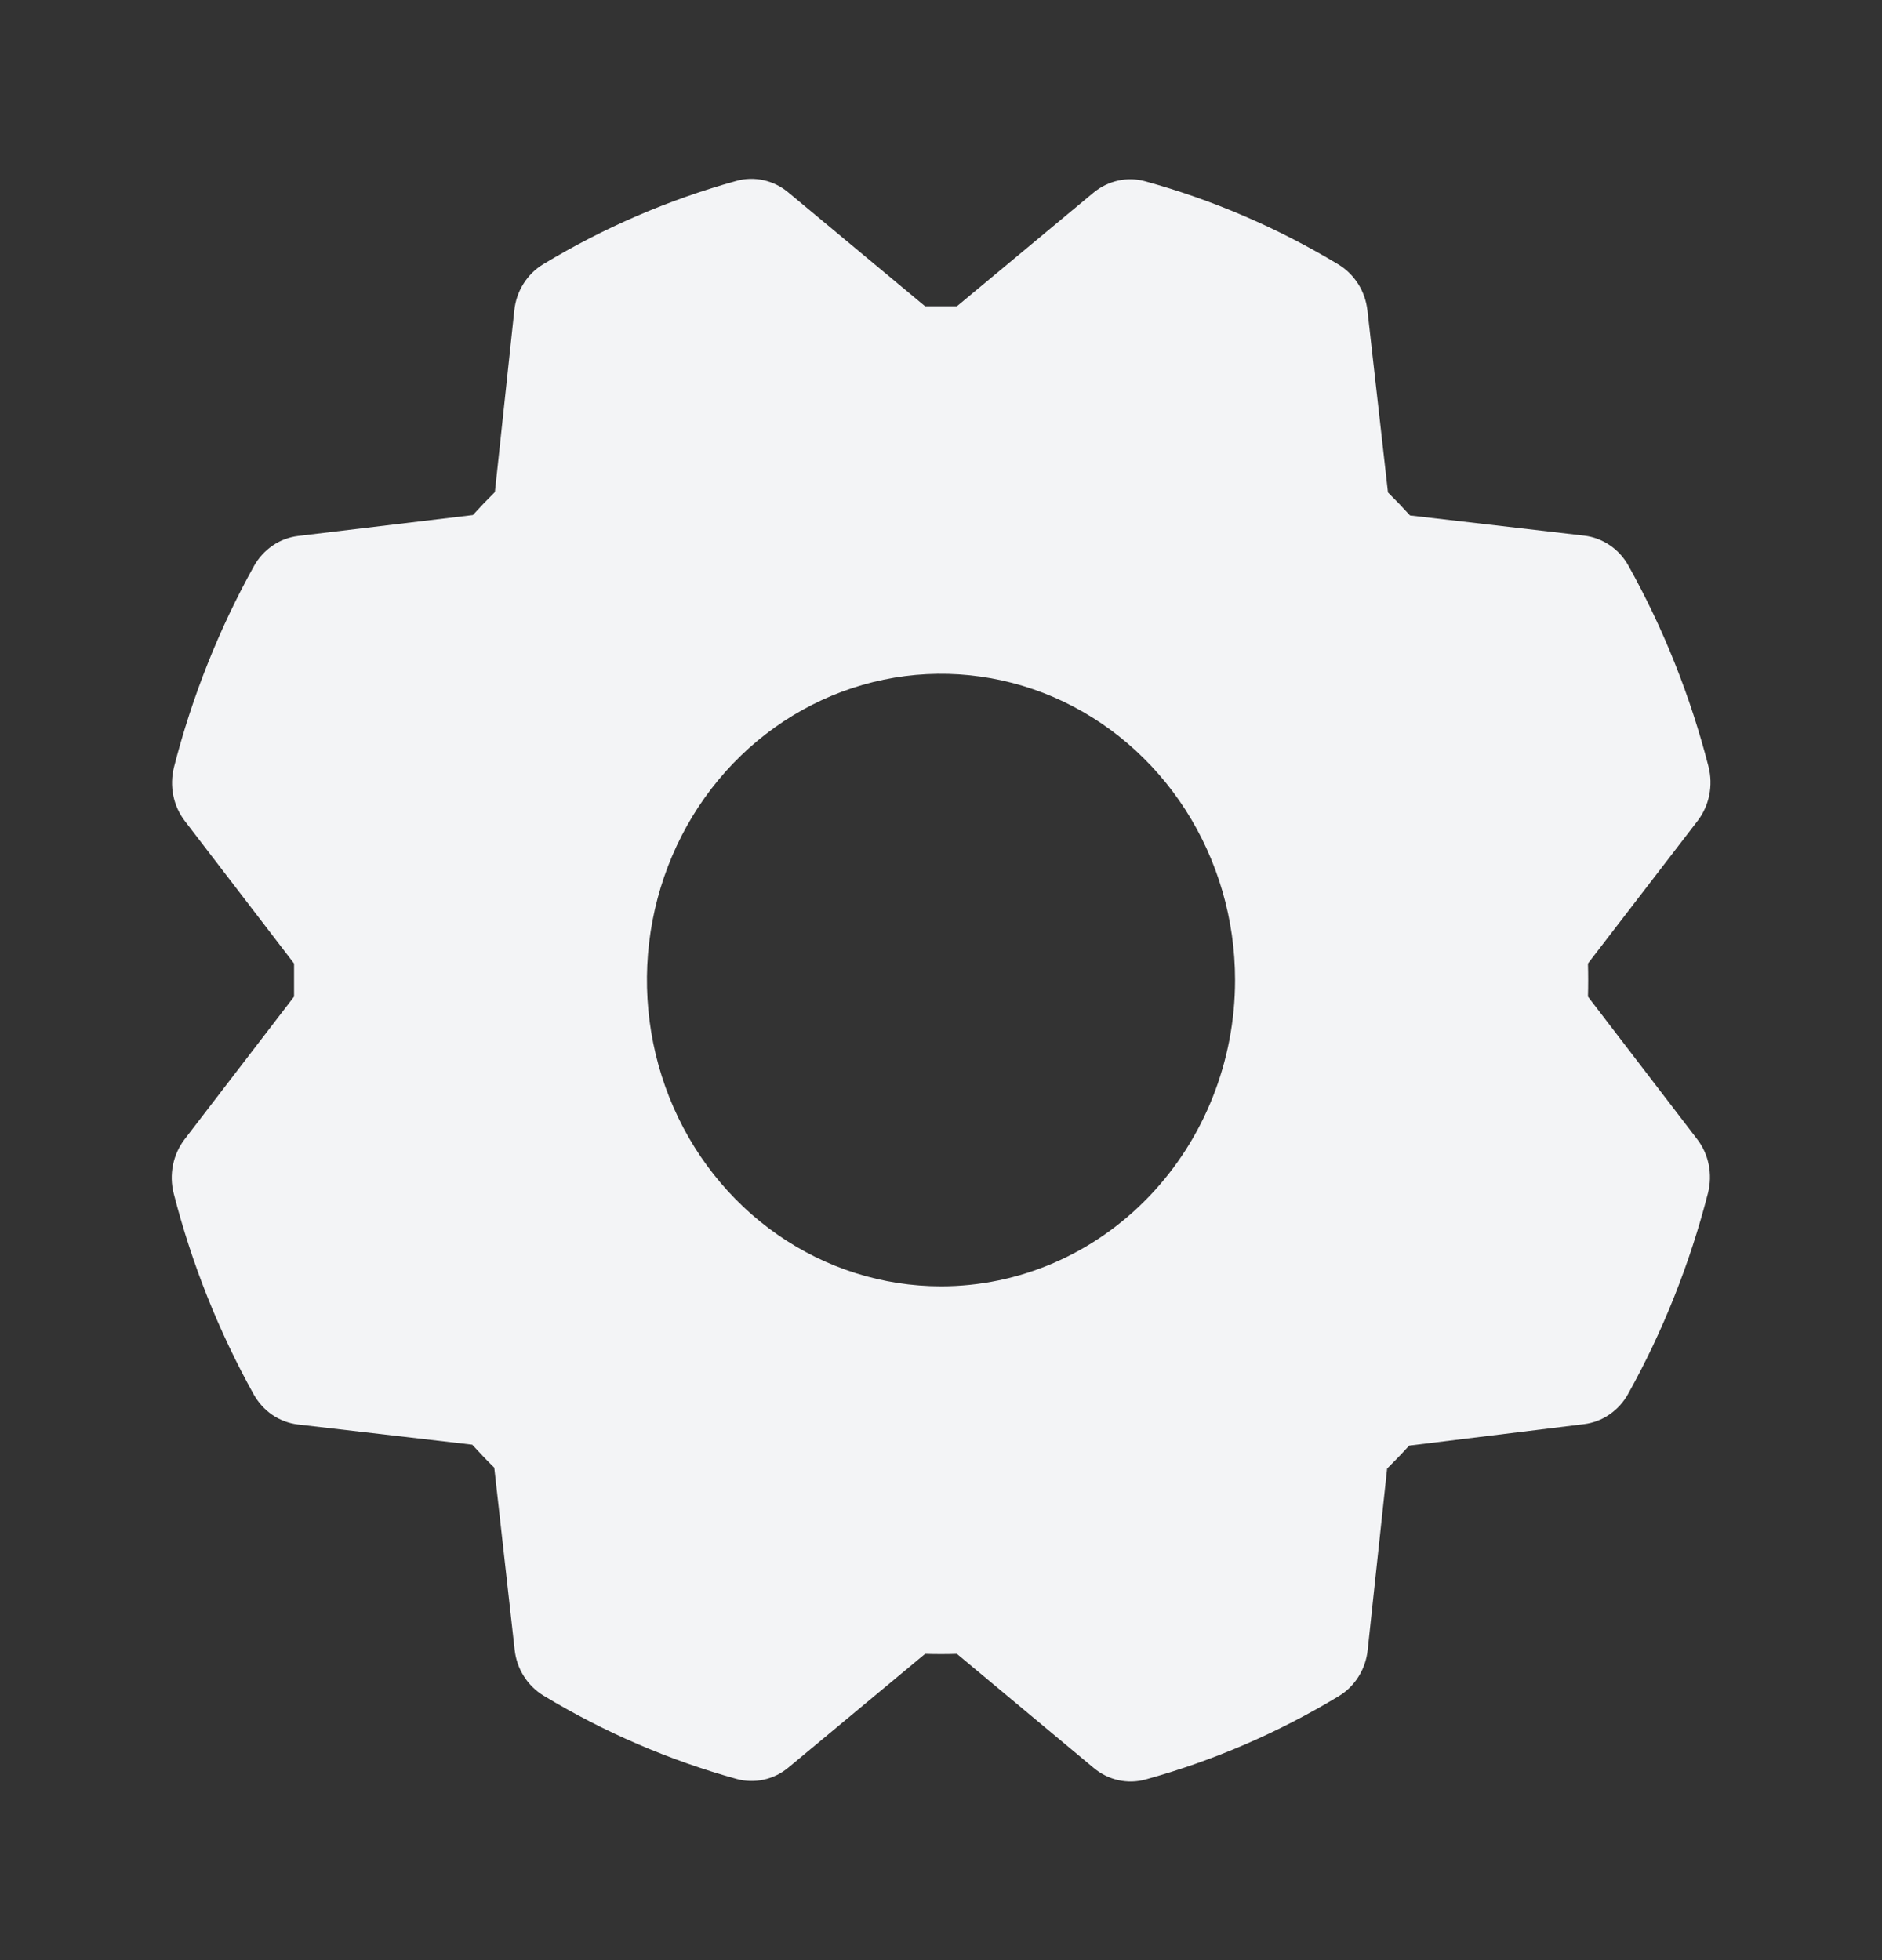<svg width="24" height="25" viewBox="0 0 24 25" fill="none" xmlns="http://www.w3.org/2000/svg">
<rect x="0" y="0" width="24" height="25" fill="#333333" stroke="none"/>
<path d="M20.25 12.711C20.254 12.57 20.254 12.43 20.25 12.289L21.649 10.469C21.722 10.373 21.773 10.261 21.797 10.141C21.821 10.022 21.818 9.898 21.788 9.779C21.558 8.882 21.215 8.02 20.767 7.216C20.709 7.111 20.628 7.021 20.53 6.955C20.432 6.888 20.321 6.846 20.205 6.832L17.981 6.574C17.889 6.473 17.795 6.375 17.7 6.281L17.438 3.959C17.424 3.838 17.384 3.722 17.32 3.621C17.255 3.519 17.169 3.434 17.068 3.373C16.297 2.908 15.469 2.551 14.607 2.313C14.494 2.281 14.375 2.278 14.26 2.303C14.145 2.328 14.037 2.381 13.945 2.457L12.203 3.906C12.068 3.906 11.932 3.906 11.797 3.906L10.05 2.452C9.958 2.376 9.851 2.323 9.736 2.298C9.621 2.273 9.502 2.276 9.388 2.308C8.526 2.547 7.699 2.904 6.927 3.37C6.826 3.431 6.74 3.516 6.676 3.618C6.612 3.719 6.572 3.835 6.559 3.956L6.311 6.276C6.214 6.373 6.12 6.471 6.03 6.569L3.801 6.836C3.685 6.85 3.573 6.892 3.476 6.959C3.378 7.026 3.297 7.115 3.238 7.221C2.791 8.025 2.449 8.887 2.219 9.784C2.189 9.903 2.186 10.027 2.21 10.146C2.234 10.266 2.285 10.378 2.359 10.474L3.75 12.289C3.75 12.43 3.75 12.57 3.75 12.711L2.354 14.531C2.281 14.627 2.23 14.739 2.206 14.859C2.182 14.979 2.185 15.103 2.215 15.221C2.445 16.119 2.788 16.98 3.235 17.784C3.294 17.889 3.375 17.979 3.473 18.046C3.571 18.112 3.682 18.154 3.798 18.168L6.022 18.426C6.115 18.527 6.208 18.625 6.303 18.719L6.563 21.041C6.576 21.162 6.616 21.278 6.681 21.38C6.745 21.481 6.831 21.566 6.932 21.627C7.704 22.093 8.531 22.45 9.393 22.689C9.506 22.72 9.625 22.723 9.74 22.698C9.855 22.673 9.963 22.62 10.055 22.543L11.797 21.094C11.932 21.098 12.068 21.098 12.203 21.094L13.95 22.551C14.042 22.627 14.149 22.68 14.264 22.705C14.379 22.73 14.498 22.727 14.612 22.695C15.474 22.457 16.301 22.099 17.073 21.633C17.174 21.572 17.26 21.487 17.324 21.385C17.388 21.284 17.428 21.168 17.441 21.047L17.689 18.731C17.786 18.634 17.88 18.537 17.97 18.438L20.199 18.164C20.315 18.15 20.427 18.108 20.524 18.041C20.622 17.974 20.703 17.885 20.762 17.779C21.209 16.976 21.551 16.113 21.781 15.216C21.811 15.098 21.814 14.974 21.79 14.854C21.766 14.734 21.715 14.622 21.641 14.527L20.25 12.711ZM12 16.406C11.258 16.406 10.533 16.177 9.917 15.748C9.3 15.319 8.819 14.709 8.535 13.995C8.252 13.281 8.177 12.496 8.322 11.738C8.467 10.98 8.824 10.284 9.348 9.738C9.873 9.192 10.541 8.82 11.268 8.669C11.996 8.518 12.75 8.596 13.435 8.891C14.12 9.187 14.706 9.688 15.118 10.33C15.53 10.972 15.75 11.727 15.75 12.5C15.75 13.536 15.355 14.53 14.652 15.262C13.948 15.995 12.995 16.406 12 16.406Z" fill="#F3F4F6"/>
</svg>
